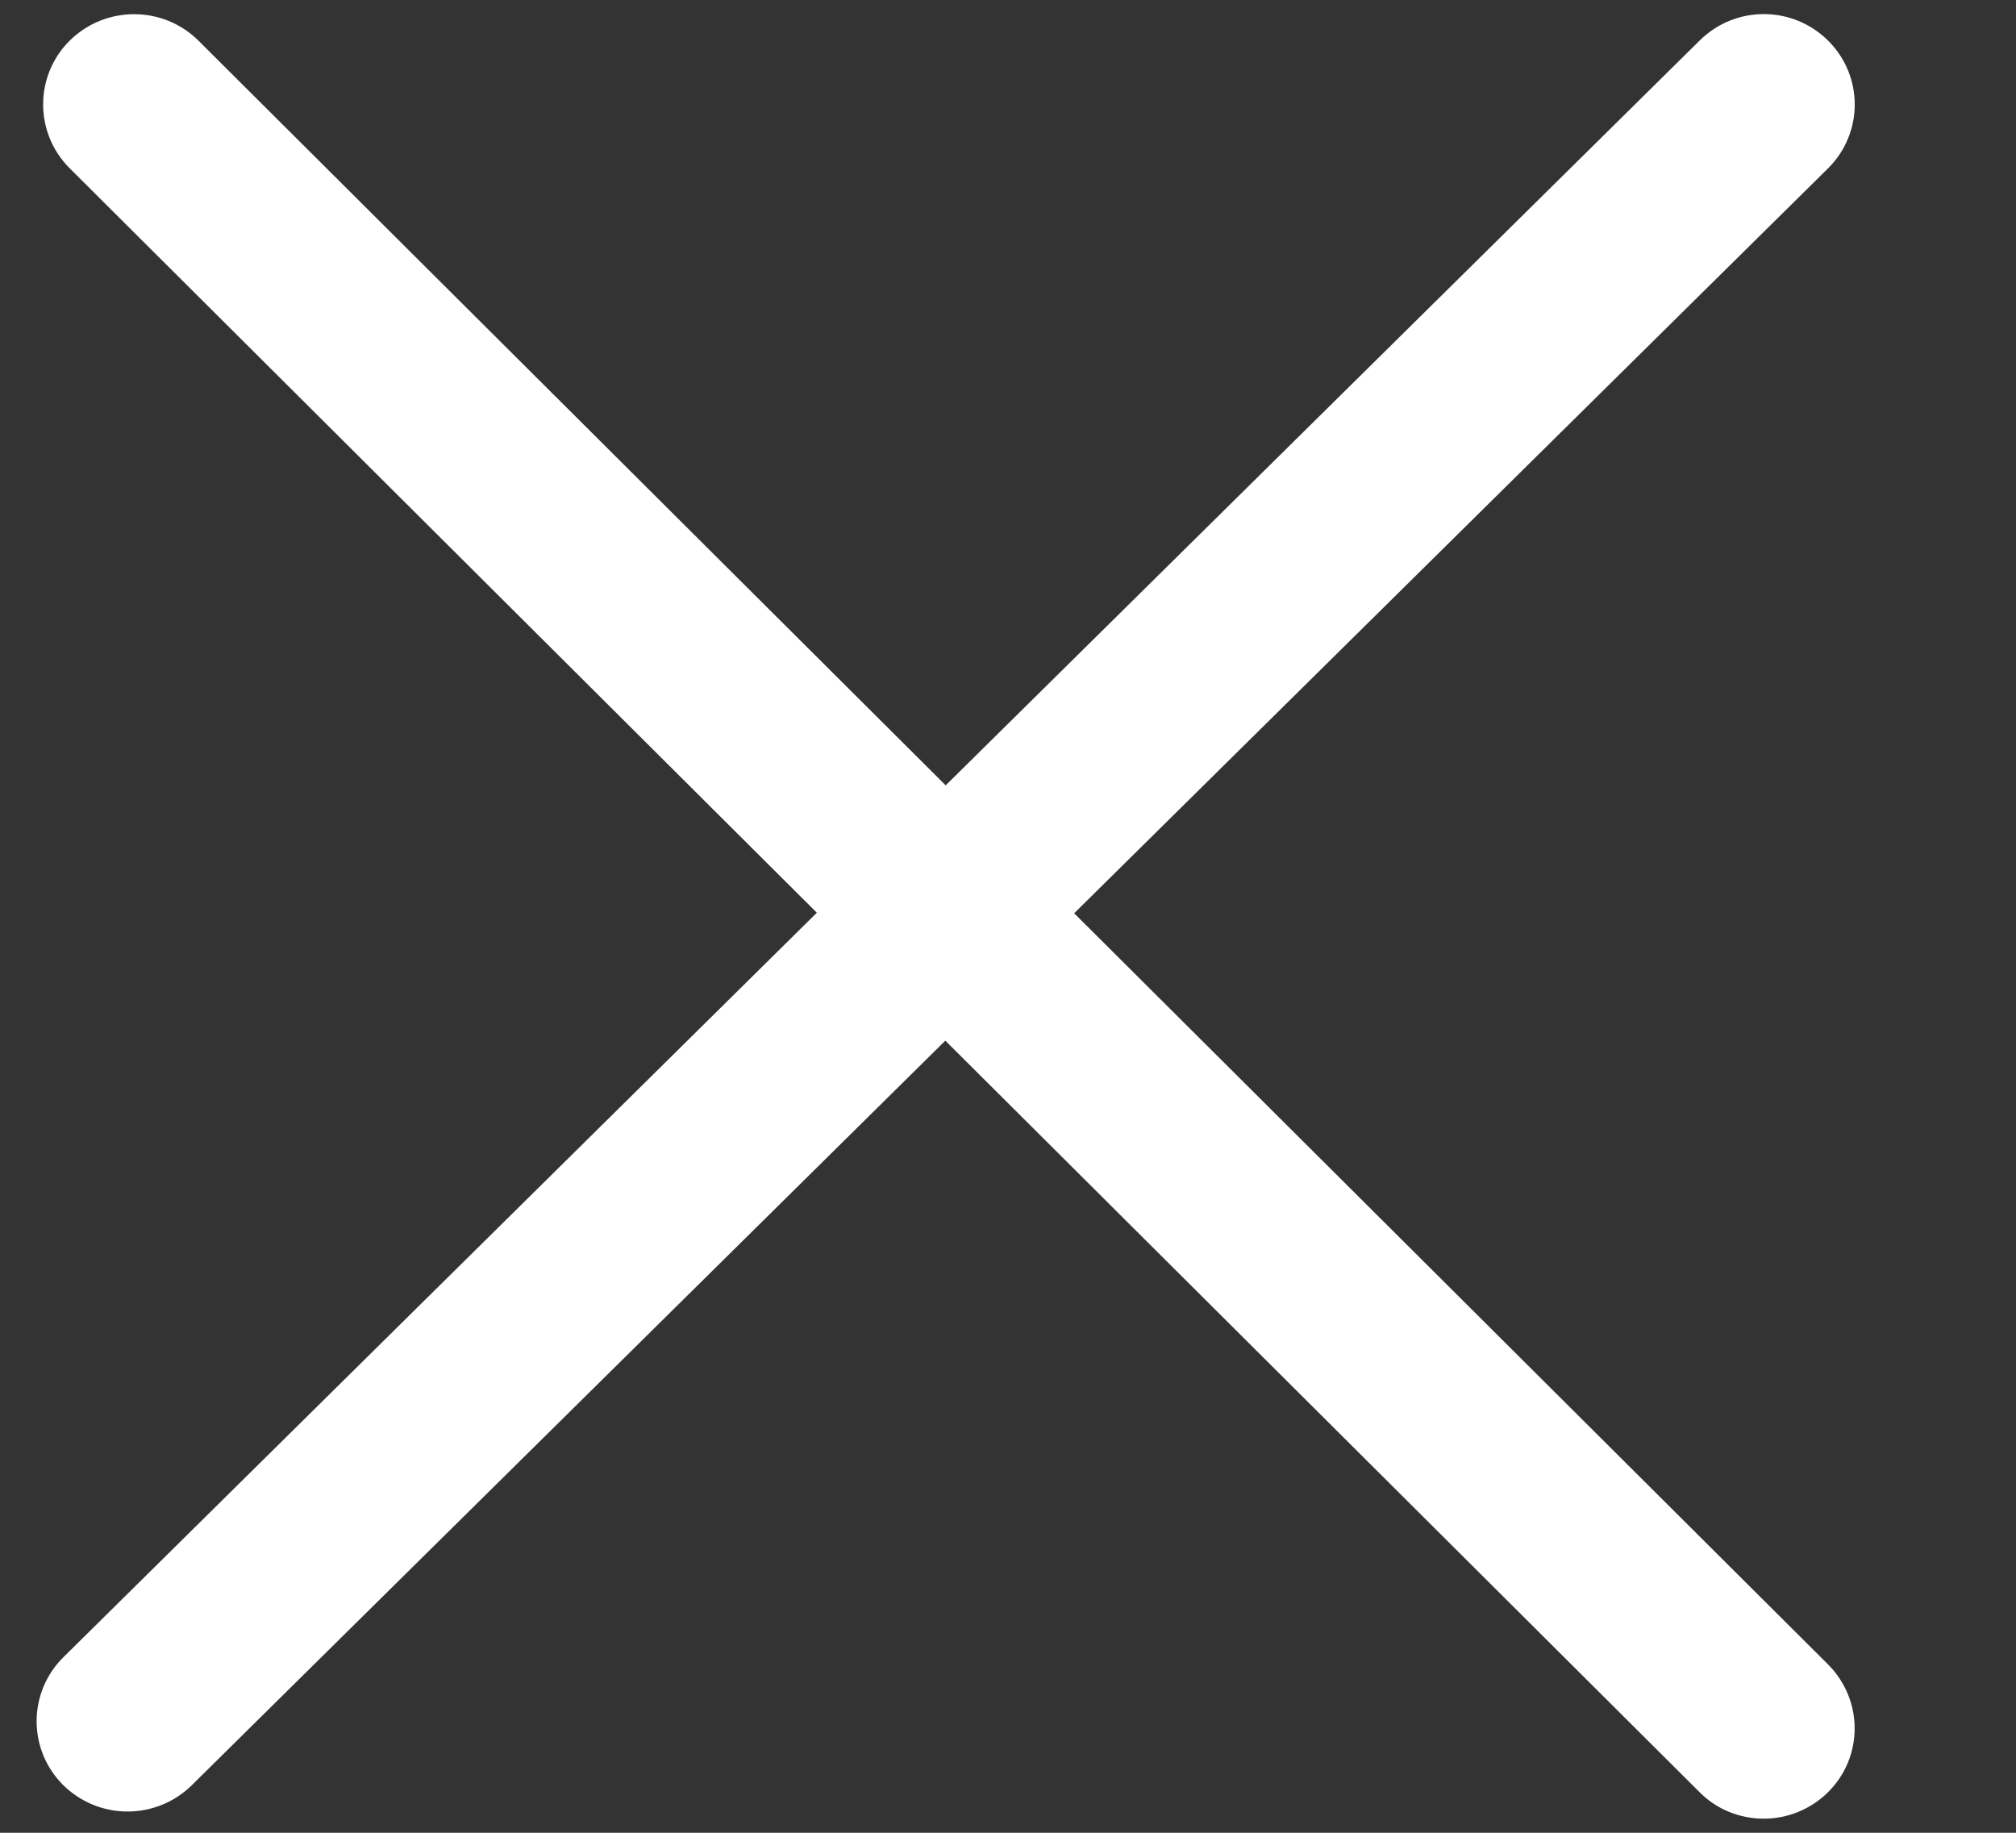 <?xml version="1.0" encoding="UTF-8"?>
<svg width="11px" height="10px" viewBox="0 0 11 10" version="1.1" xmlns="http://www.w3.org/2000/svg" xmlns:xlink="http://www.w3.org/1999/xlink">
  <rect x="0" y="0" width="11" height="10" fill="#333333" stroke="none"/>
  <!-- Generator: Sketch 64 (93537) - https://sketch.com -->
  <title>close</title>
  <desc>Created with Sketch.</desc>
  <g id="Sass" stroke="none" stroke-width="1" fill="none" fill-rule="evenodd">
    <g id="图标" transform="translate(-288, -82)" fill-rule="nonzero">
      <g id="close" transform="translate(285, 79)">
        <rect id="矩形" opacity="0" x="0" y="0" width="16" height="16"></rect>
        <path d="M8.861,7.983 L12.974,3.919 C13.168,3.727 13.169,3.416 12.976,3.223 C12.782,3.029 12.469,3.028 12.274,3.221 L8.16,7.285 L4.083,3.222 C3.89,3.03 3.576,3.029 3.381,3.221 C3.187,3.413 3.187,3.725 3.38,3.918 L7.457,7.98 L3.346,12.042 C3.152,12.234 3.151,12.546 3.344,12.739 C3.438,12.832 3.564,12.884 3.696,12.884 C3.823,12.884 3.949,12.836 4.046,12.741 L8.158,8.678 L12.273,12.778 C12.369,12.875 12.496,12.923 12.624,12.923 C12.755,12.923 12.881,12.871 12.974,12.779 C13.168,12.587 13.168,12.276 12.975,12.082 L8.861,7.983 Z" id="路径" fill="#FFFFFF"></path>
      </g>
    </g>
  </g>
</svg>
